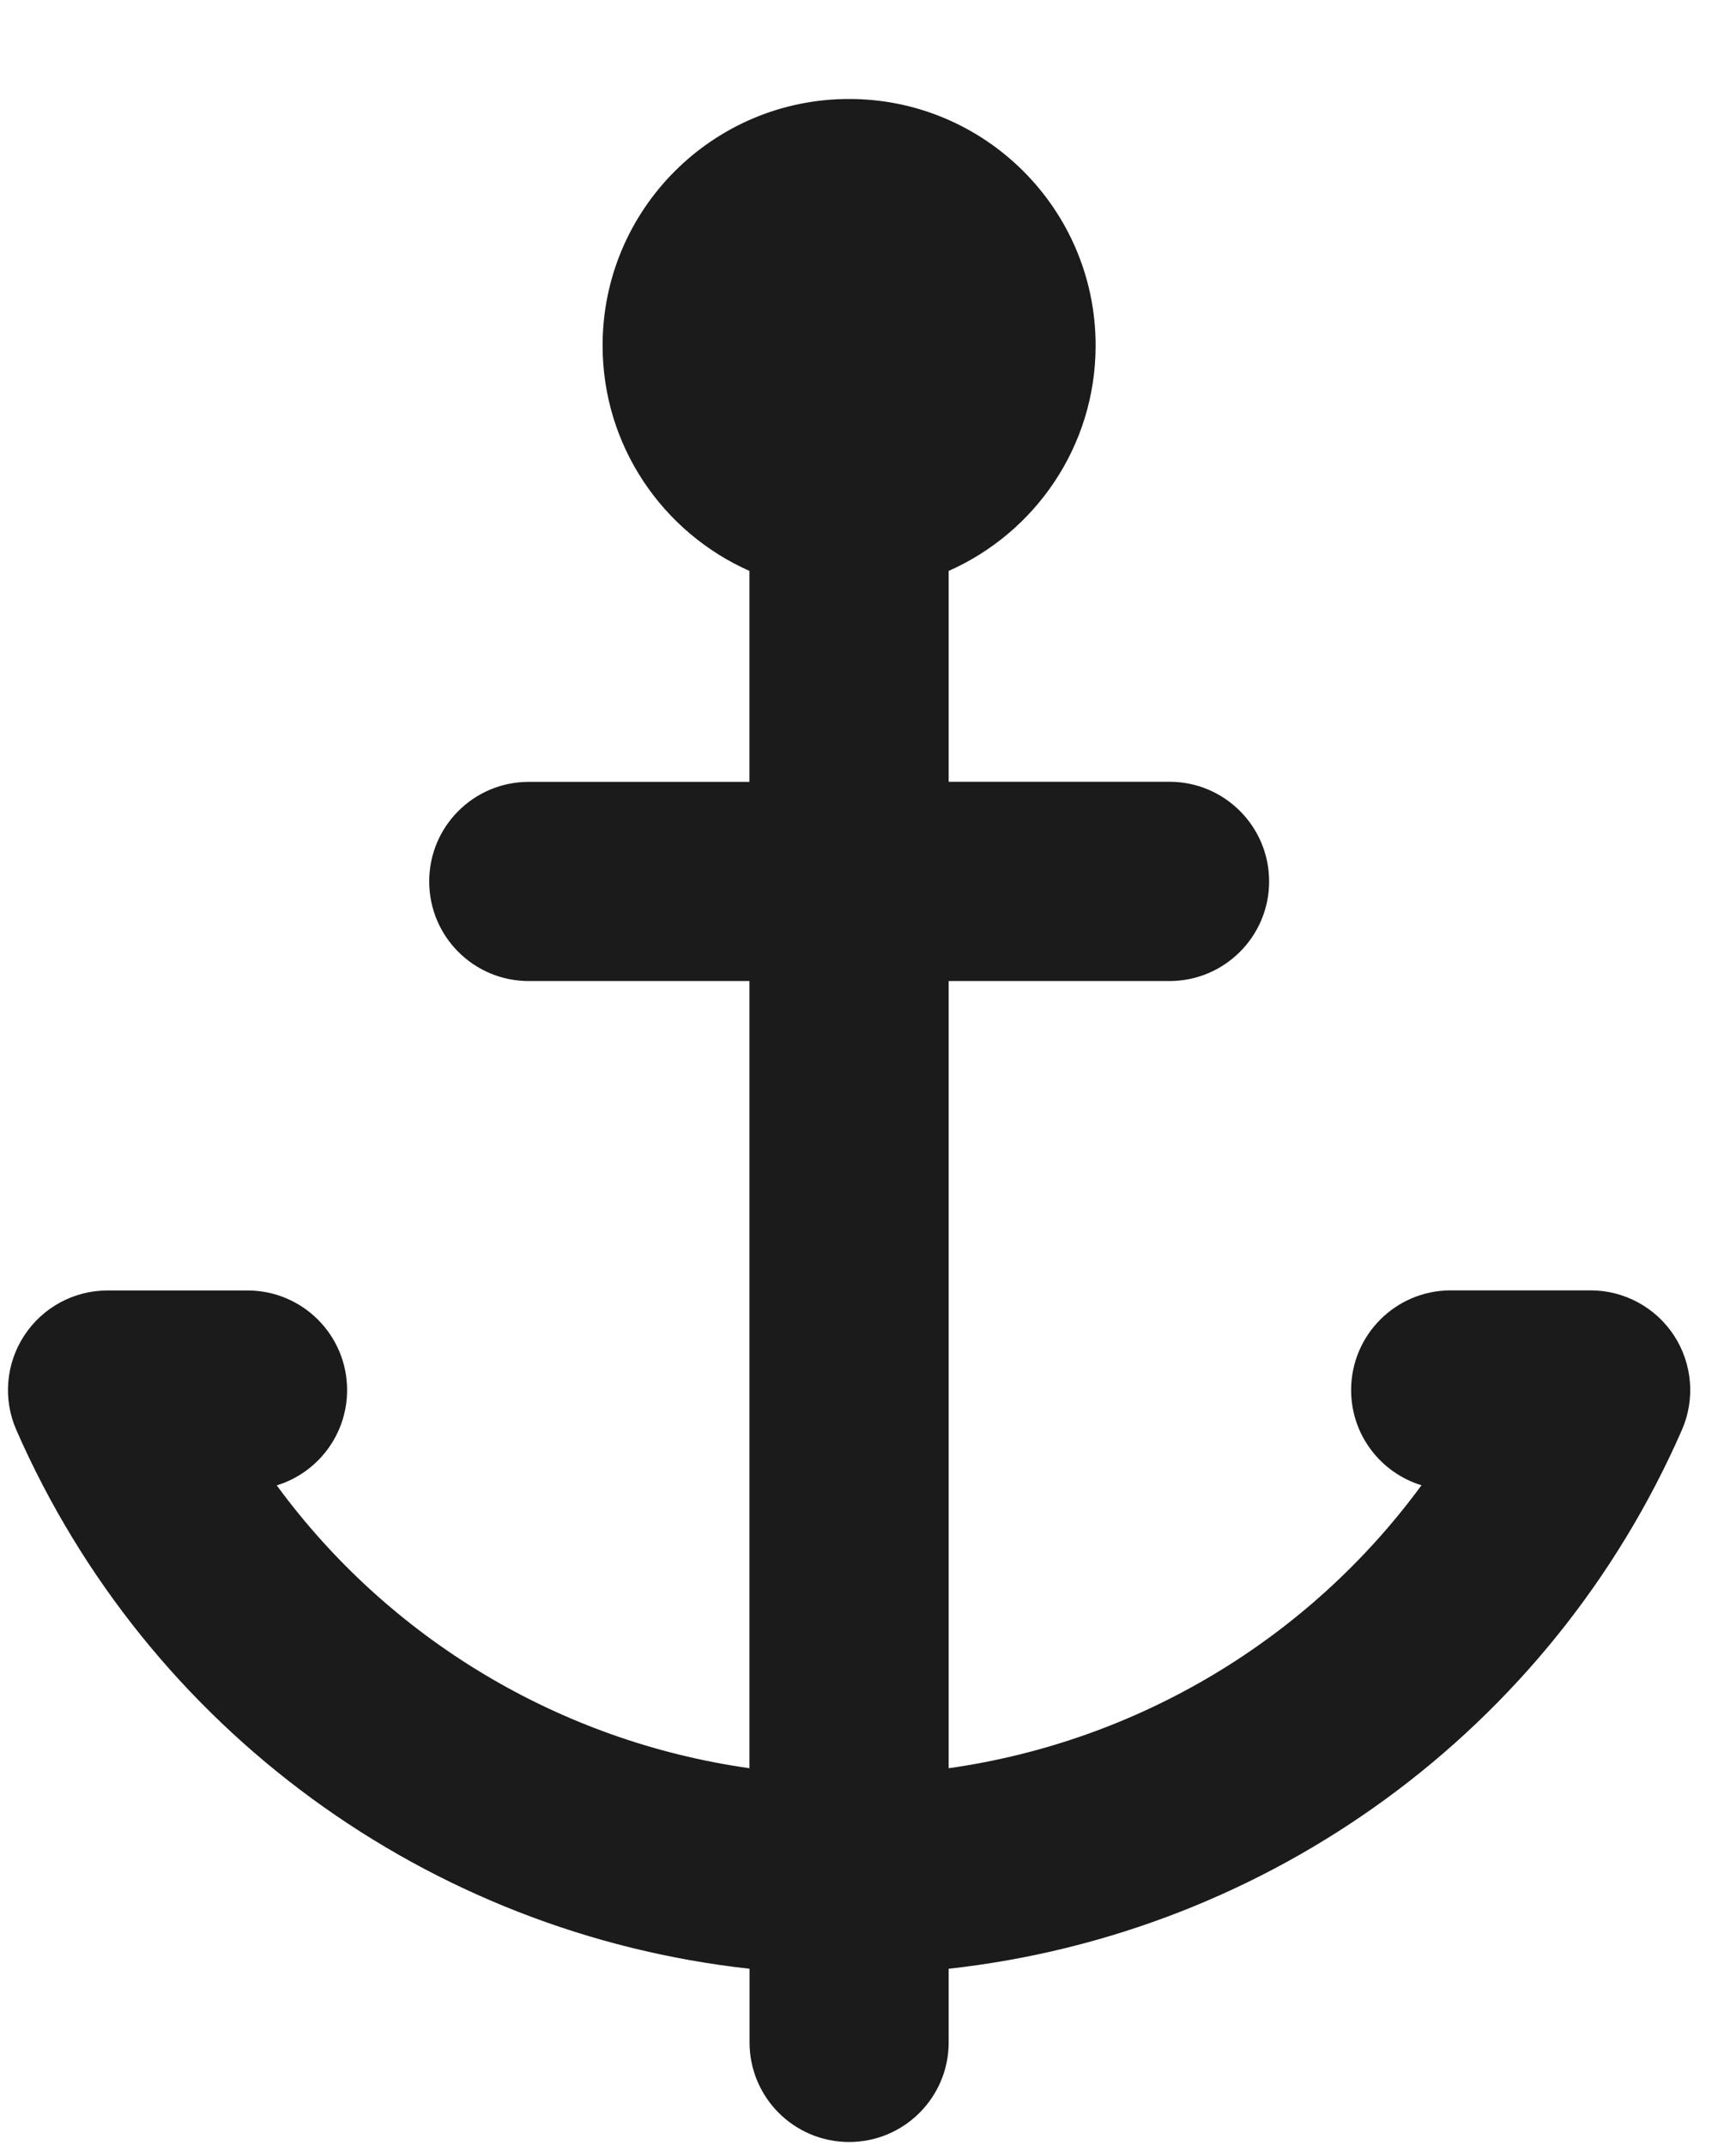<svg width="17" height="21" viewBox="0 0 17 21" fill="none" xmlns="http://www.w3.org/2000/svg">
<path d="M16.393 13.074C16.213 12.799 15.906 12.632 15.577 12.632H14.206C13.668 12.632 13.231 13.069 13.231 13.608C13.231 14.047 13.521 14.418 13.92 14.54C12.818 16.043 11.149 17.047 9.29 17.31V9.604H11.452C11.991 9.604 12.428 9.167 12.428 8.629C12.428 8.09 11.991 7.653 11.452 7.653H9.29V5.589C10.137 5.214 10.729 4.368 10.729 3.382C10.729 2.05 9.647 0.969 8.315 0.969C6.982 0.969 5.901 2.05 5.901 3.382C5.901 4.368 6.493 5.214 7.339 5.589V7.654H5.178C4.639 7.654 4.203 8.09 4.203 8.629C4.203 9.168 4.639 9.604 5.178 9.604H7.339V17.31C5.481 17.047 3.812 16.044 2.71 14.541C3.109 14.419 3.399 14.047 3.399 13.608C3.399 13.069 2.962 12.633 2.424 12.633H1.053C0.724 12.633 0.417 12.799 0.237 13.075C0.057 13.35 0.028 13.698 0.16 13.999C1.448 16.938 4.202 18.927 7.34 19.273V19.994C7.34 20.532 7.776 20.969 8.315 20.969C8.854 20.969 9.29 20.532 9.29 19.994V19.273C12.428 18.927 15.183 16.938 16.47 13.999C16.602 13.698 16.573 13.35 16.393 13.074Z" fill="#1B1B1B"/>
</svg>
